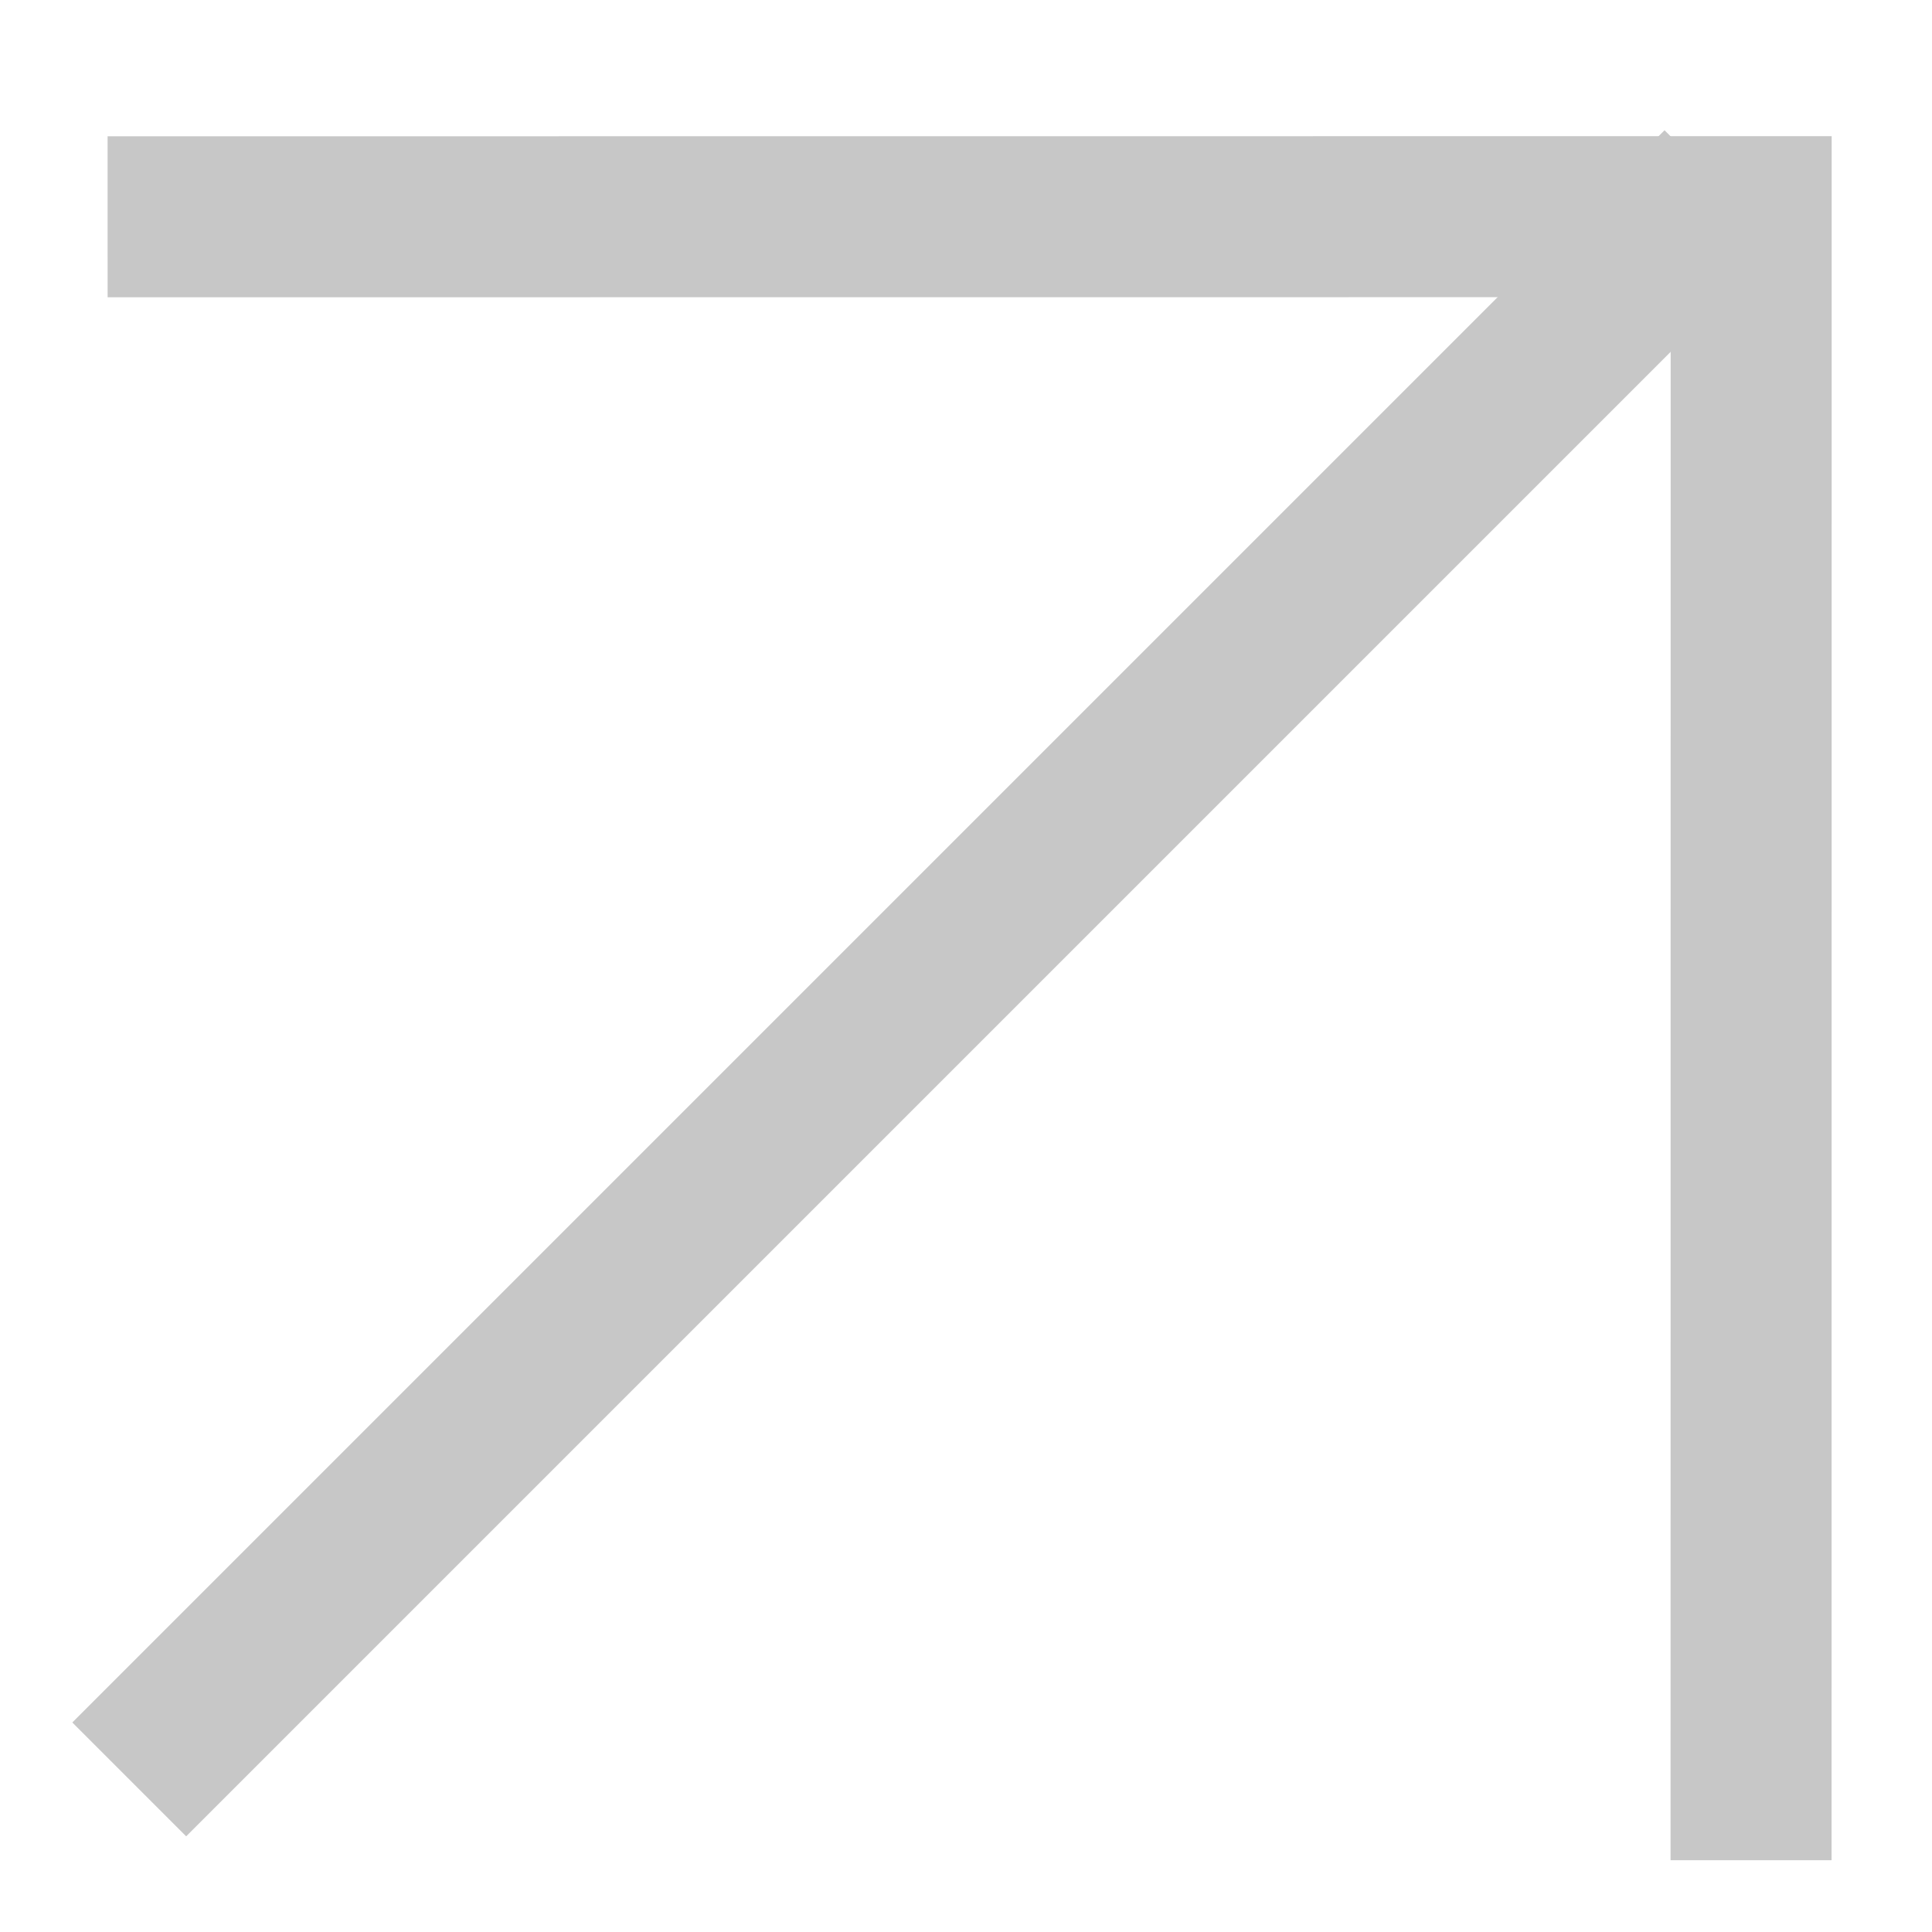 
<svg width="12px" height="12px" viewBox="0 0 12 12" version="1.1" xmlns="http://www.w3.org/2000/svg" xmlns:xlink="http://www.w3.org/1999/xlink">
    <!-- Generator: Sketch 43.1 (39012) - http://www.bohemiancoding.com/sketch -->
    <desc>Created with Sketch.</desc>
    <defs></defs>
    <g id="Page-1" stroke="none" stroke-width="1" fill="none" fill-rule="evenodd">
        <g id="Arrow" transform="translate(6.106, 6.456) rotate(-45) translate(-6.106, -6.456) translate(-0.894, -1.044)" stroke="#C7C7C7">
            <polyline id="Stroke-1" points="6.768 0.042 13.987 7.26 6.768 14.478"></polyline>
            <path d="M13.986,7 L0,7" id="Stroke-3"></path>
        </g>
    </g>
</svg>